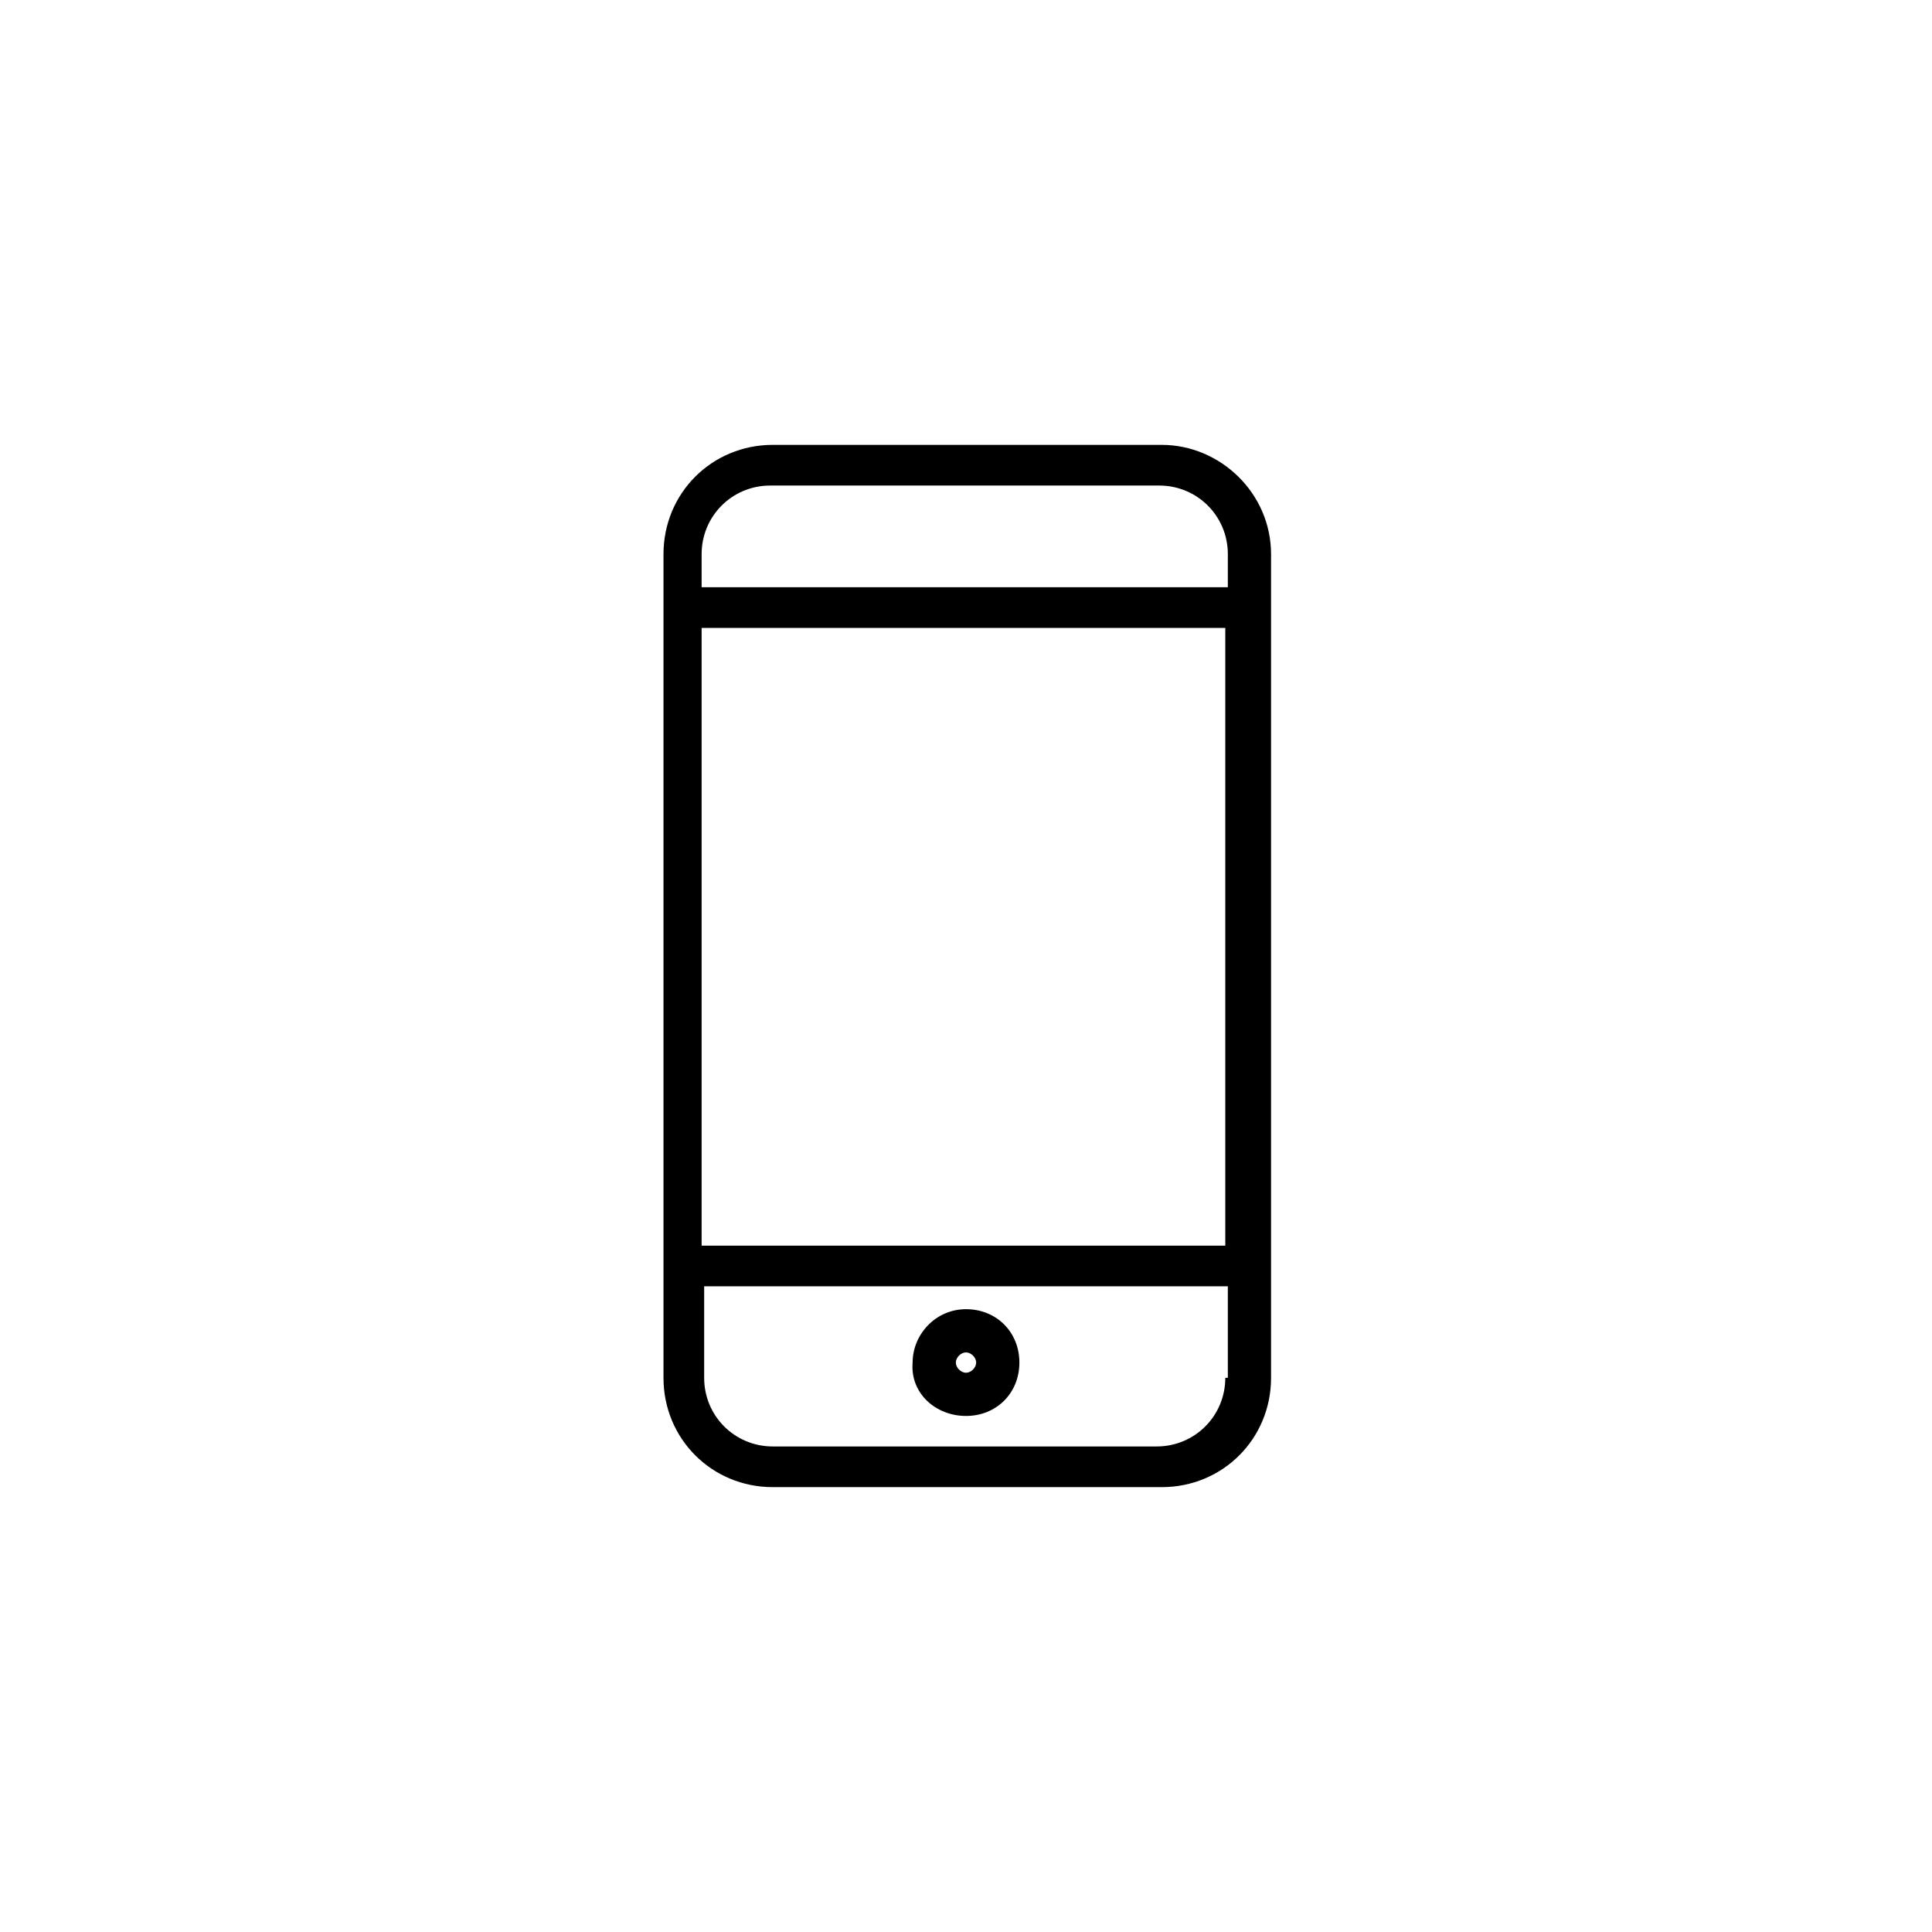 <?xml version="1.0" encoding="utf-8"?>
<svg version="1.1" xmlns="http://www.w3.org/2000/svg" xmlns:xlink="http://www.w3.org/1999/xlink" x="0px" y="0px"
	 viewBox="0 0 76 76" style="enable-background:new 0 0 76 76;" xml:space="preserve">
<g id="icon">
	<g>
		<path d="M45.7,17.5H30.4c-2.4,0-4.3,1.9-4.3,4.3v1.3v27.5v3.6c0,2.4,1.9,4.3,4.3,4.3h15.3c2.4,0,4.3-1.9,4.3-4.3v-3.6V23.1v-1.3
			C50,19.4,48,17.5,45.7,17.5z M27.6,24.7h20.6V49H27.6V24.7z M48.2,54.2c0,1.5-1.2,2.7-2.7,2.7H30.4c-1.5,0-2.7-1.2-2.7-2.7v-3.6
			h20.6V54.2z M27.6,23.1v-1.3c0-1.5,1.2-2.7,2.7-2.7h15.3c1.5,0,2.7,1.2,2.7,2.7v1.3C48.4,23.1,27.6,23.1,27.6,23.1z"/>
		<path d="M38,55.7c1.2,0,2.1-0.9,2.1-2.1c0-1.2-0.9-2.1-2.1-2.1s-2.1,1-2.1,2.1C35.8,54.8,36.8,55.7,38,55.7z M38,53.2
			c0.2,0,0.4,0.2,0.4,0.4S38.2,54,38,54s-0.4-0.2-0.4-0.4S37.8,53.2,38,53.2z"/>
	</g>
</g>
</svg>
